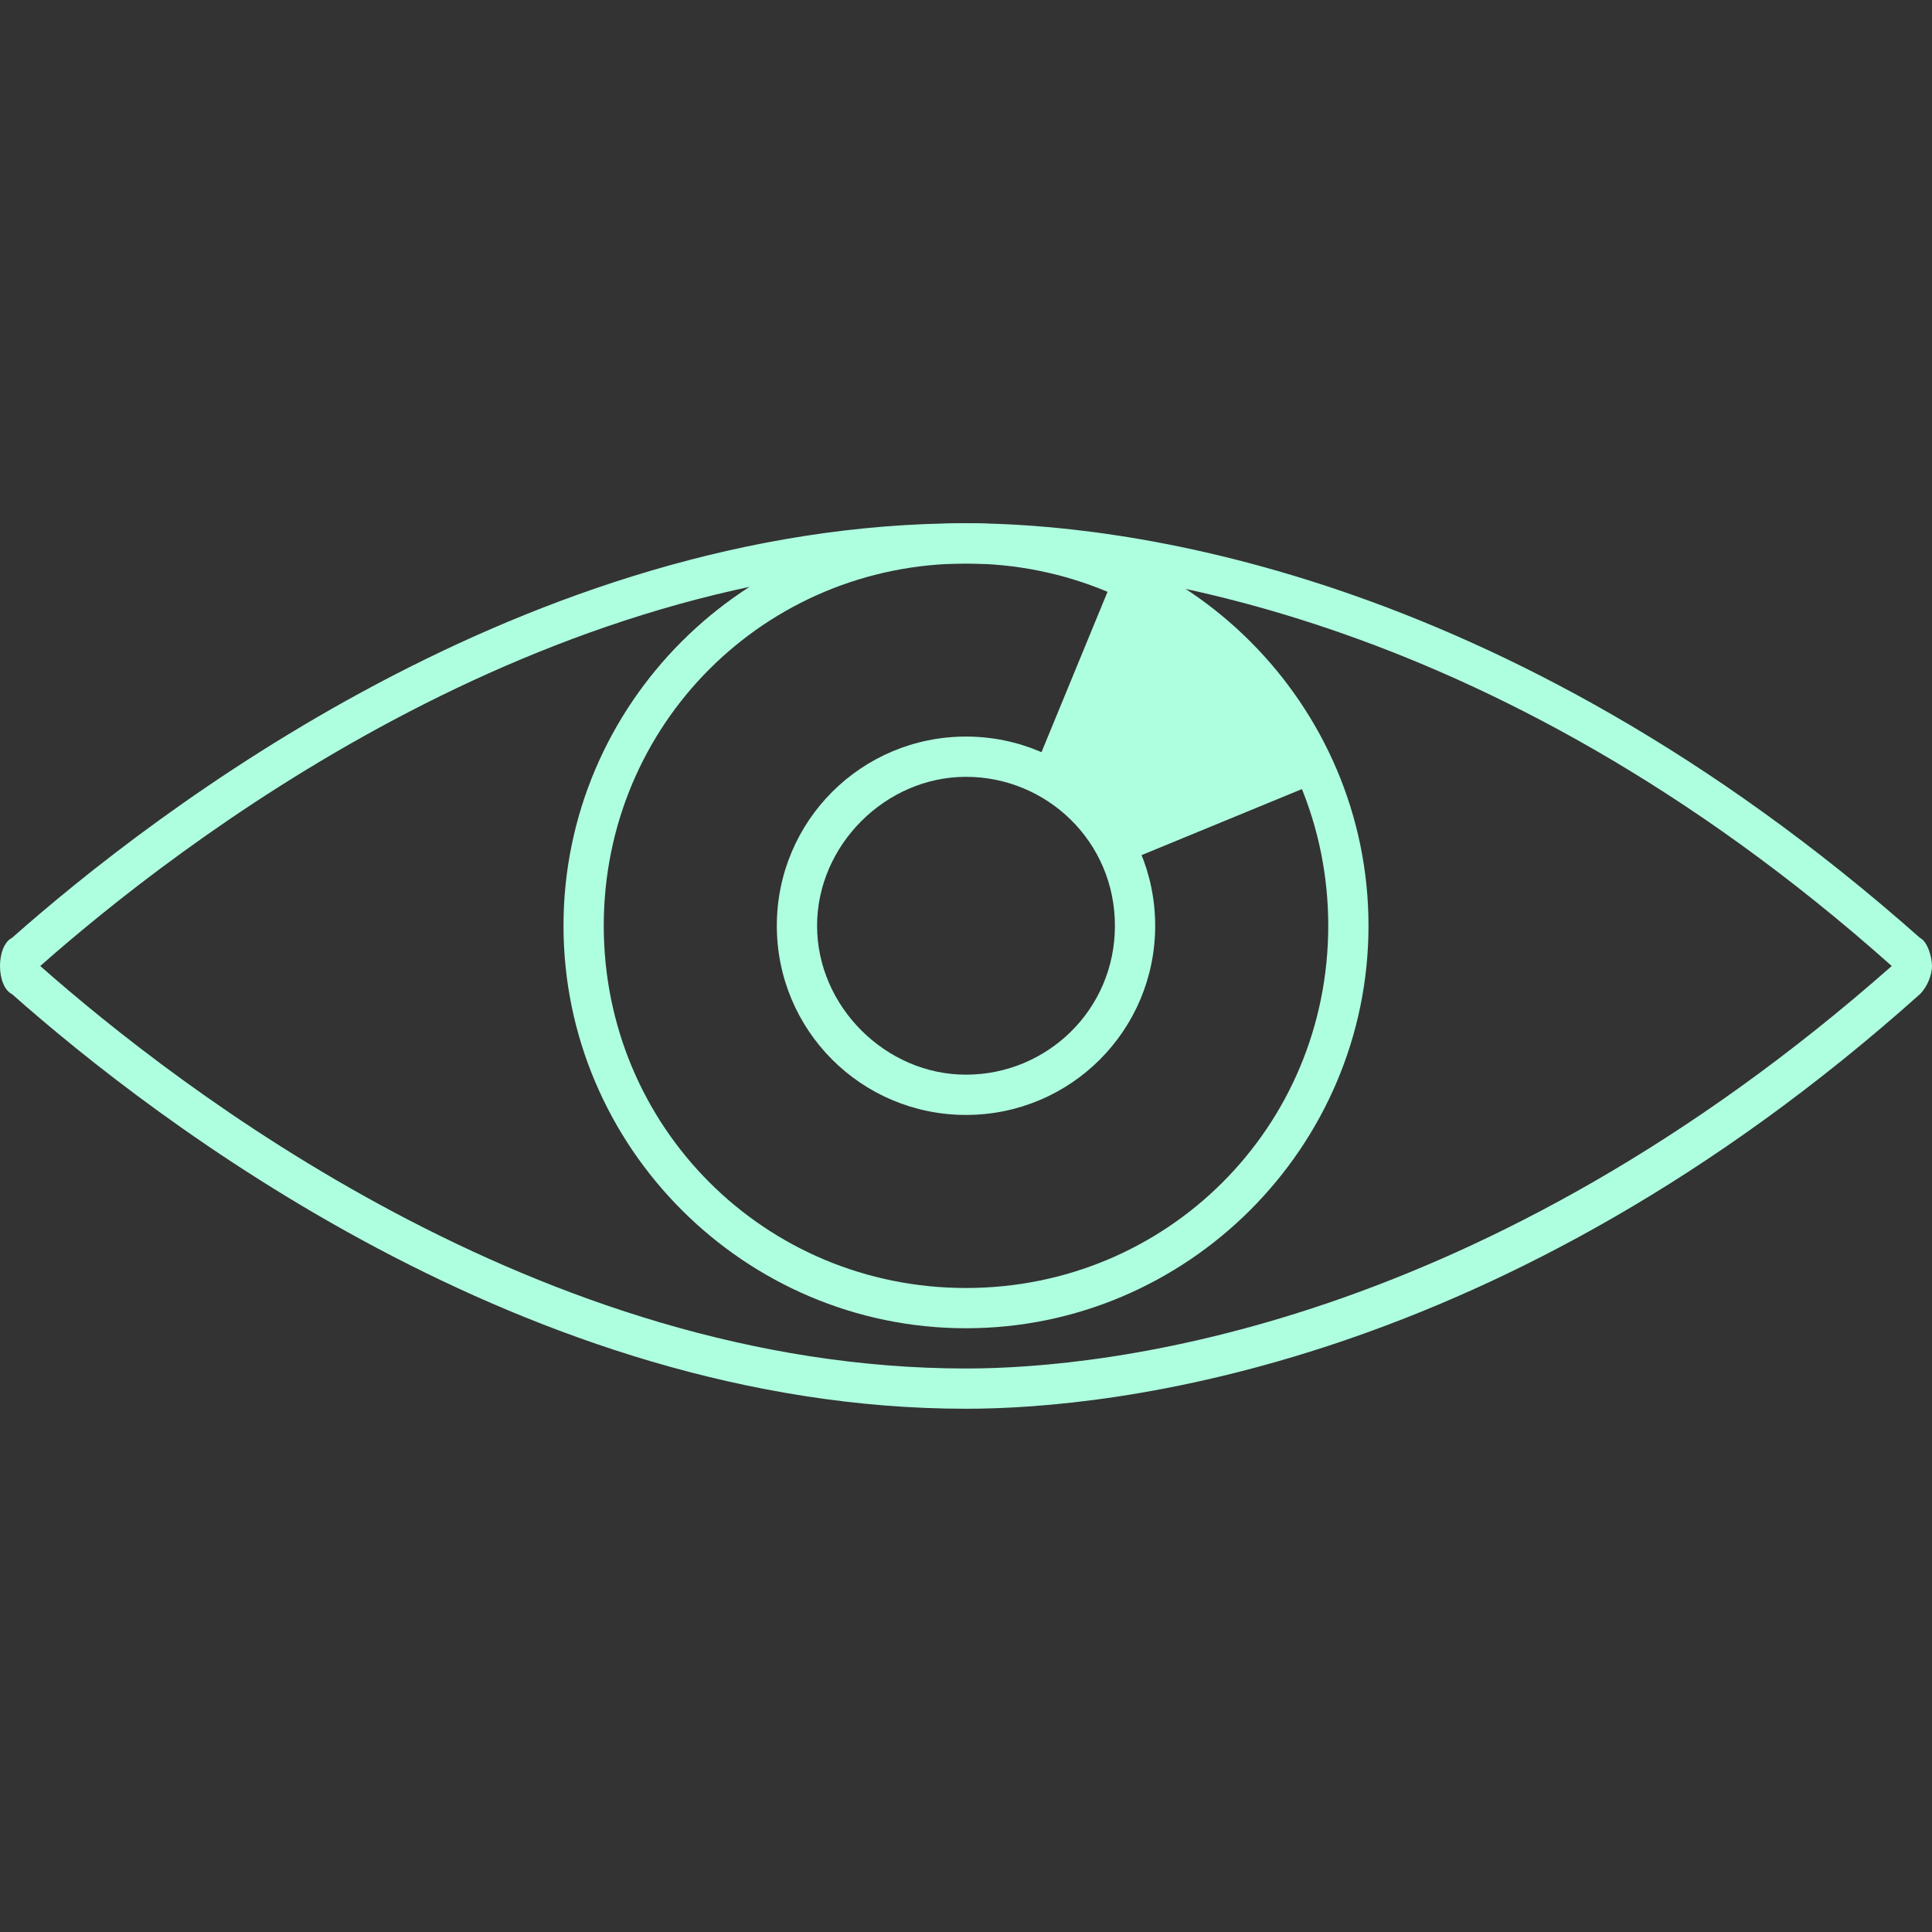 <?xml version="1.0" encoding="utf-8"?>
<!-- Generator: Adobe Illustrator 17.1.0, SVG Export Plug-In . SVG Version: 6.00 Build 0)  -->
<!DOCTYPE svg PUBLIC "-//W3C//DTD SVG 1.1//EN" "http://www.w3.org/Graphics/SVG/1.1/DTD/svg11.dtd">
<svg version="1.1" id="Layer_1" xmlns="http://www.w3.org/2000/svg" xmlns:xlink="http://www.w3.org/1999/xlink" x="0px" y="0px"
	 viewBox="0 0 48 48" enable-background="new 0 0 48 48" xml:space="preserve">
<rect x="0" y="0" width="48" height="48" fill="#333333" stroke="none"/>
<g>
	<path fill="#AEFFE0" d="M24,14c3.5,0,12.9,1,23,10c-10.2,9-19.5,10-23,10C13.4,34,4.4,27,1,24C4.4,21,13.4,14,24,14 M24,13
		C13.1,13,3.8,20.2,0.3,23.3C0.1,23.4,0,23.7,0,24c0,0.3,0.1,0.6,0.3,0.7C3.8,27.8,13.1,35,24,35c3.6,0,13.3-1,23.7-10.3
		c0.2-0.2,0.3-0.5,0.3-0.7s-0.1-0.6-0.3-0.7C37.2,14,27.6,13,24,13L24,13z"/>
</g>
<g>
	<path fill="#AEFFE0" d="M24,14c5,0,9,4,9,9s-4,9-9,9s-9-4-9-9S19,14,24,14 M24,13c-5.5,0-10,4.5-10,10s4.5,10,10,10s10-4.5,10-10
		S29.5,13,24,13L24,13z"/>
</g>
<g>
	<path fill="#AEFFE0" d="M27.5,21.6c-0.4-0.9-1.1-1.6-2-2l2.1-5.1c2.3,0.9,4.1,2.7,5,5L27.5,21.6z"/>
</g>
<g>
	<path fill="#AEFFE0" d="M24,19.3c2,0,3.7,1.6,3.7,3.7S26,26.7,24,26.7S20.3,25,20.3,23S22,19.3,24,19.3 M24,18.3
		c-2.6,0-4.7,2.1-4.7,4.7s2.1,4.7,4.7,4.7s4.7-2.1,4.7-4.7S26.6,18.3,24,18.3L24,18.3z"/>
</g>
</svg>
